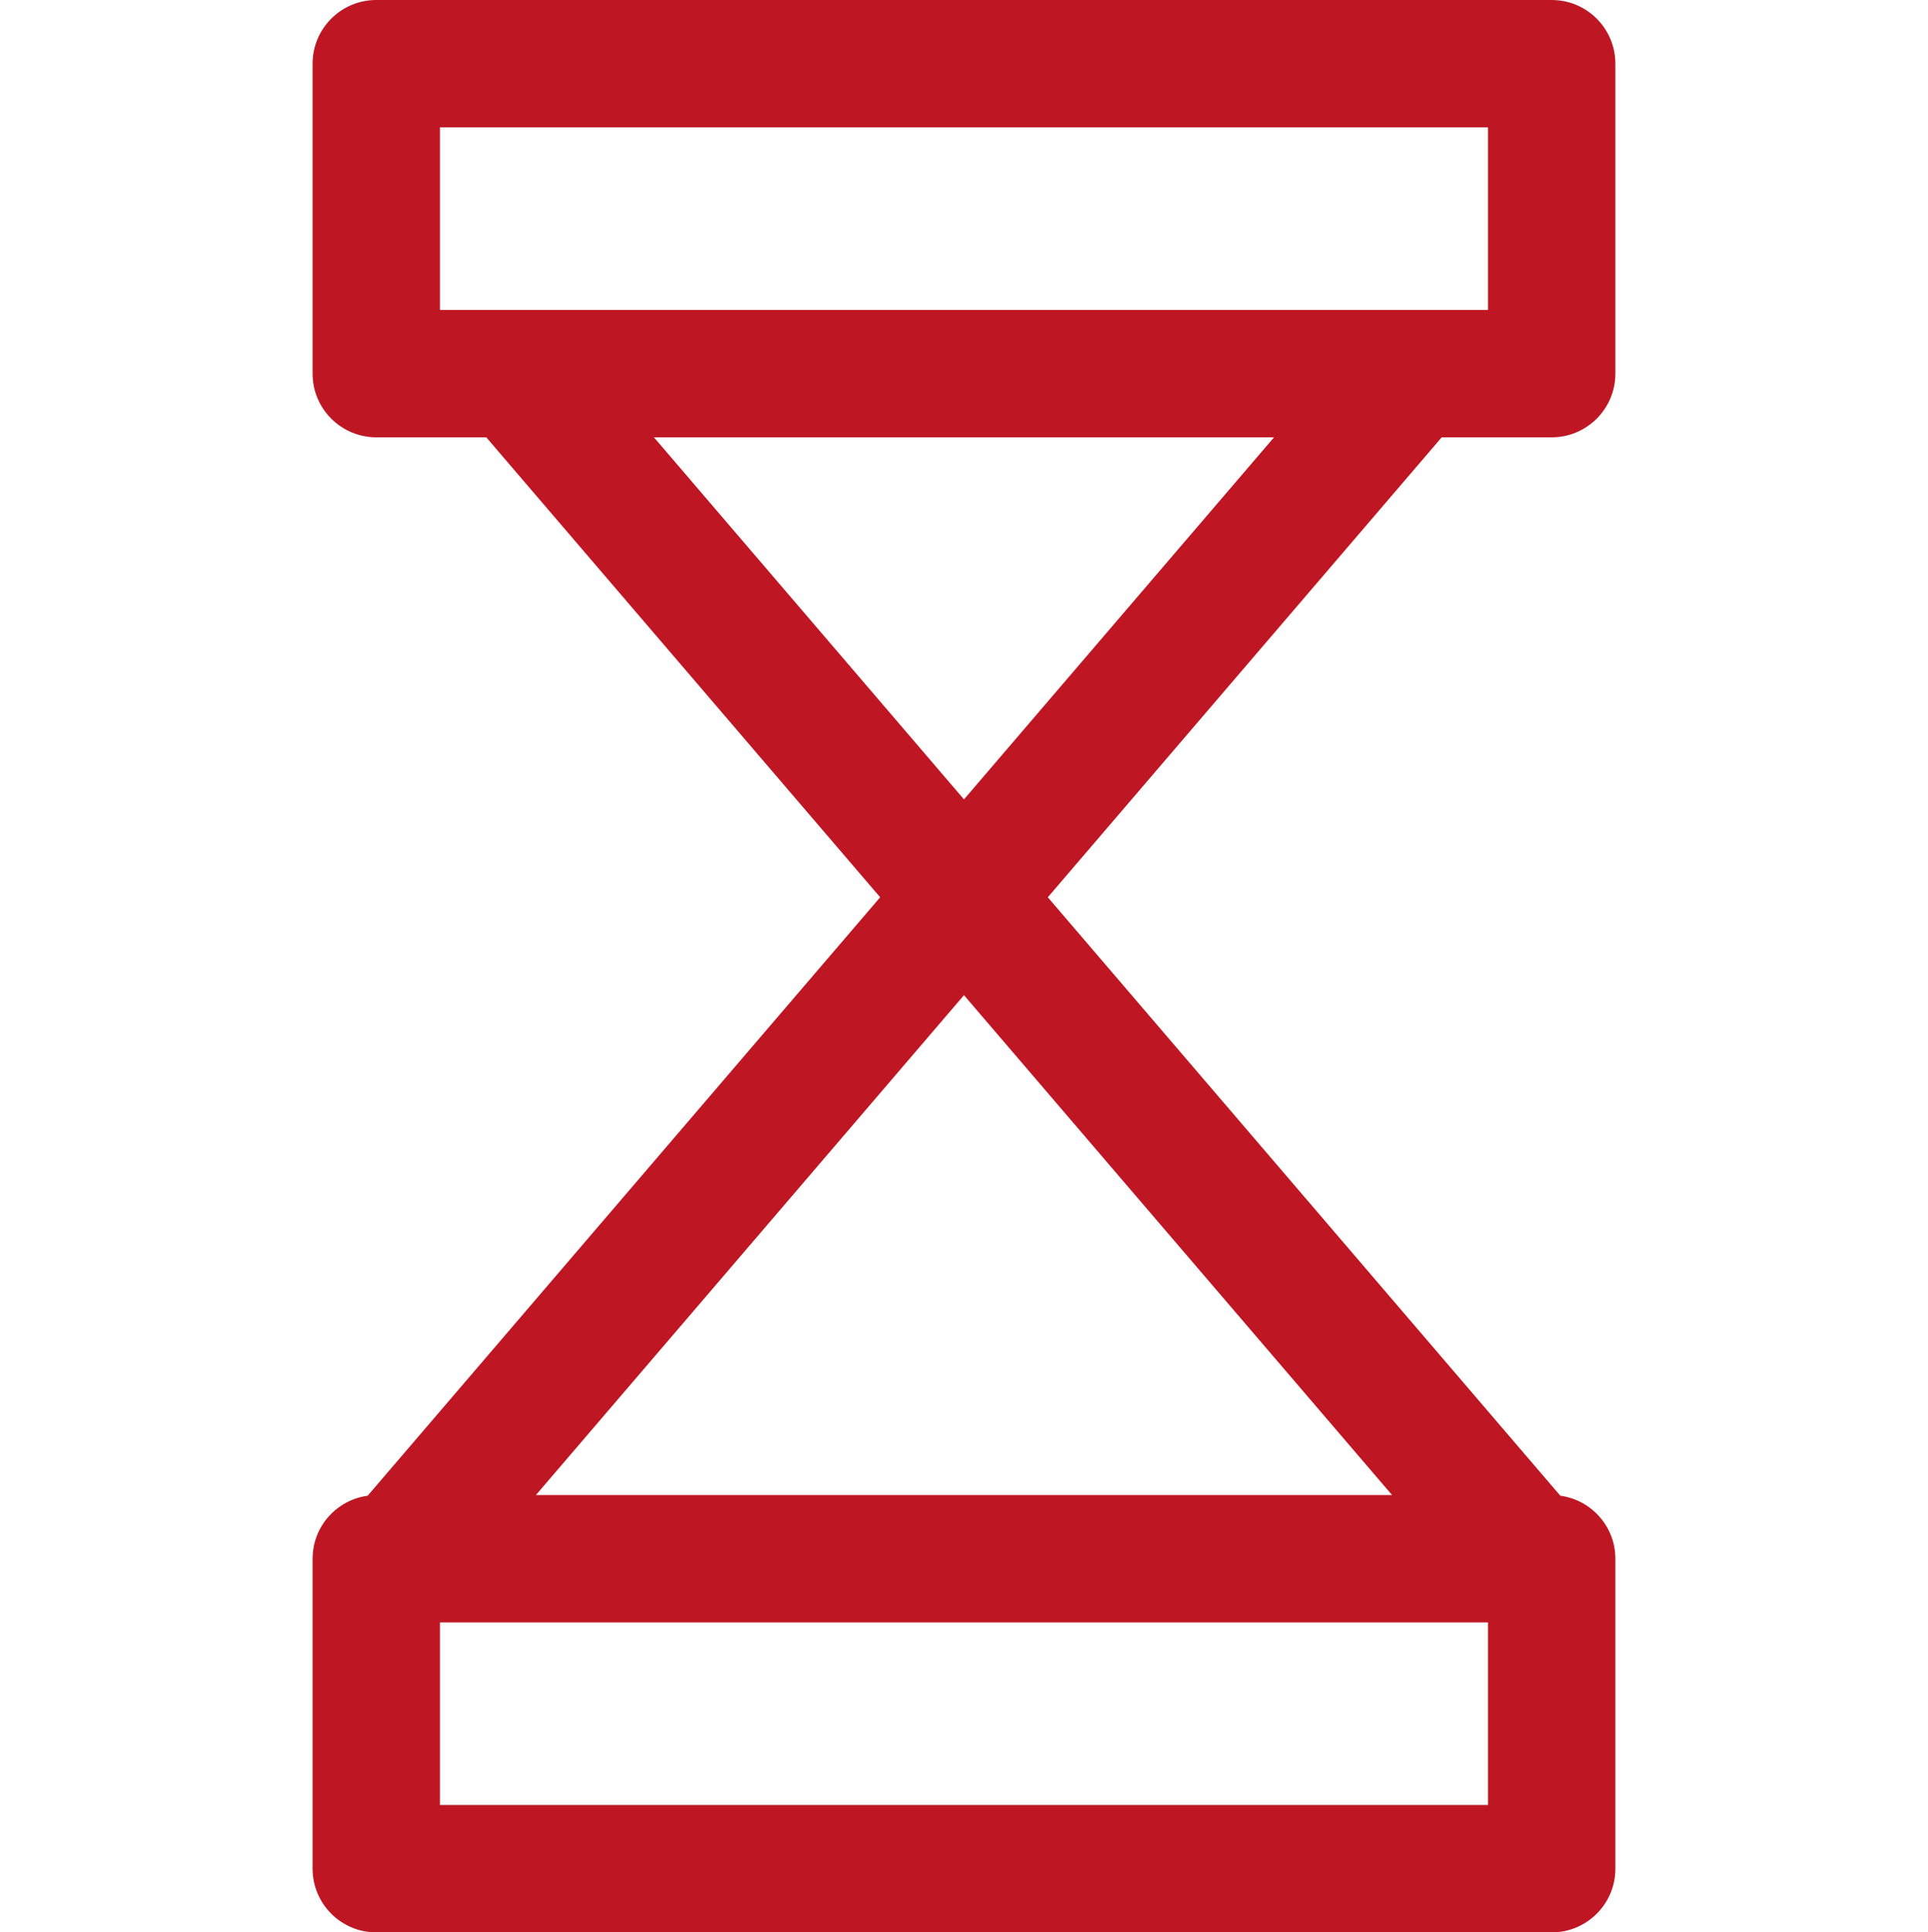 <?xml version="1.0" encoding="utf-8"?>
<!-- Generator: Adobe Illustrator 19.0.0, SVG Export Plug-In . SVG Version: 6.00 Build 0)  -->
<svg version="1.1" id="XMLID_1_" xmlns="http://www.w3.org/2000/svg" xmlns:xlink="http://www.w3.org/1999/xlink" x="0px" y="0px"
	 viewBox="0 0 302.8 303.465" enable-background="new 0 0 302.8 303.465" xml:space="preserve">
<g id="hourglass">
	<rect y="0.334" fill="none" width="302.8" height="302.8"/>
	<path fill="#BE1622" d="M243.696,68.676c5.522,0,10-4.477,10-10V10c0-5.523-4.478-10-10-10H59.1c-5.523,0-10,4.477-10,10
		v48.676c0,5.523,4.477,10,10,10h17.27l61.862,72.234l-80.486,93.982c-4.881,0.662-8.646,4.836-8.646,9.898v48.676
		c0,5.522,4.477,10,10,10h184.597c5.522,0,10-4.478,10-10v-48.676c0-5.061-3.765-9.235-8.645-9.898l-80.487-93.982
		l61.862-72.234H243.696z M69.1,20h164.597v28.676H69.1V20z M233.696,283.465H69.1v-28.676h164.597V283.465z
		 M218.631,234.789H84.165l67.233-78.505L218.631,234.789z M151.398,125.536l-48.696-56.86h97.391L151.398,125.536z"/>
</g>
</svg>

